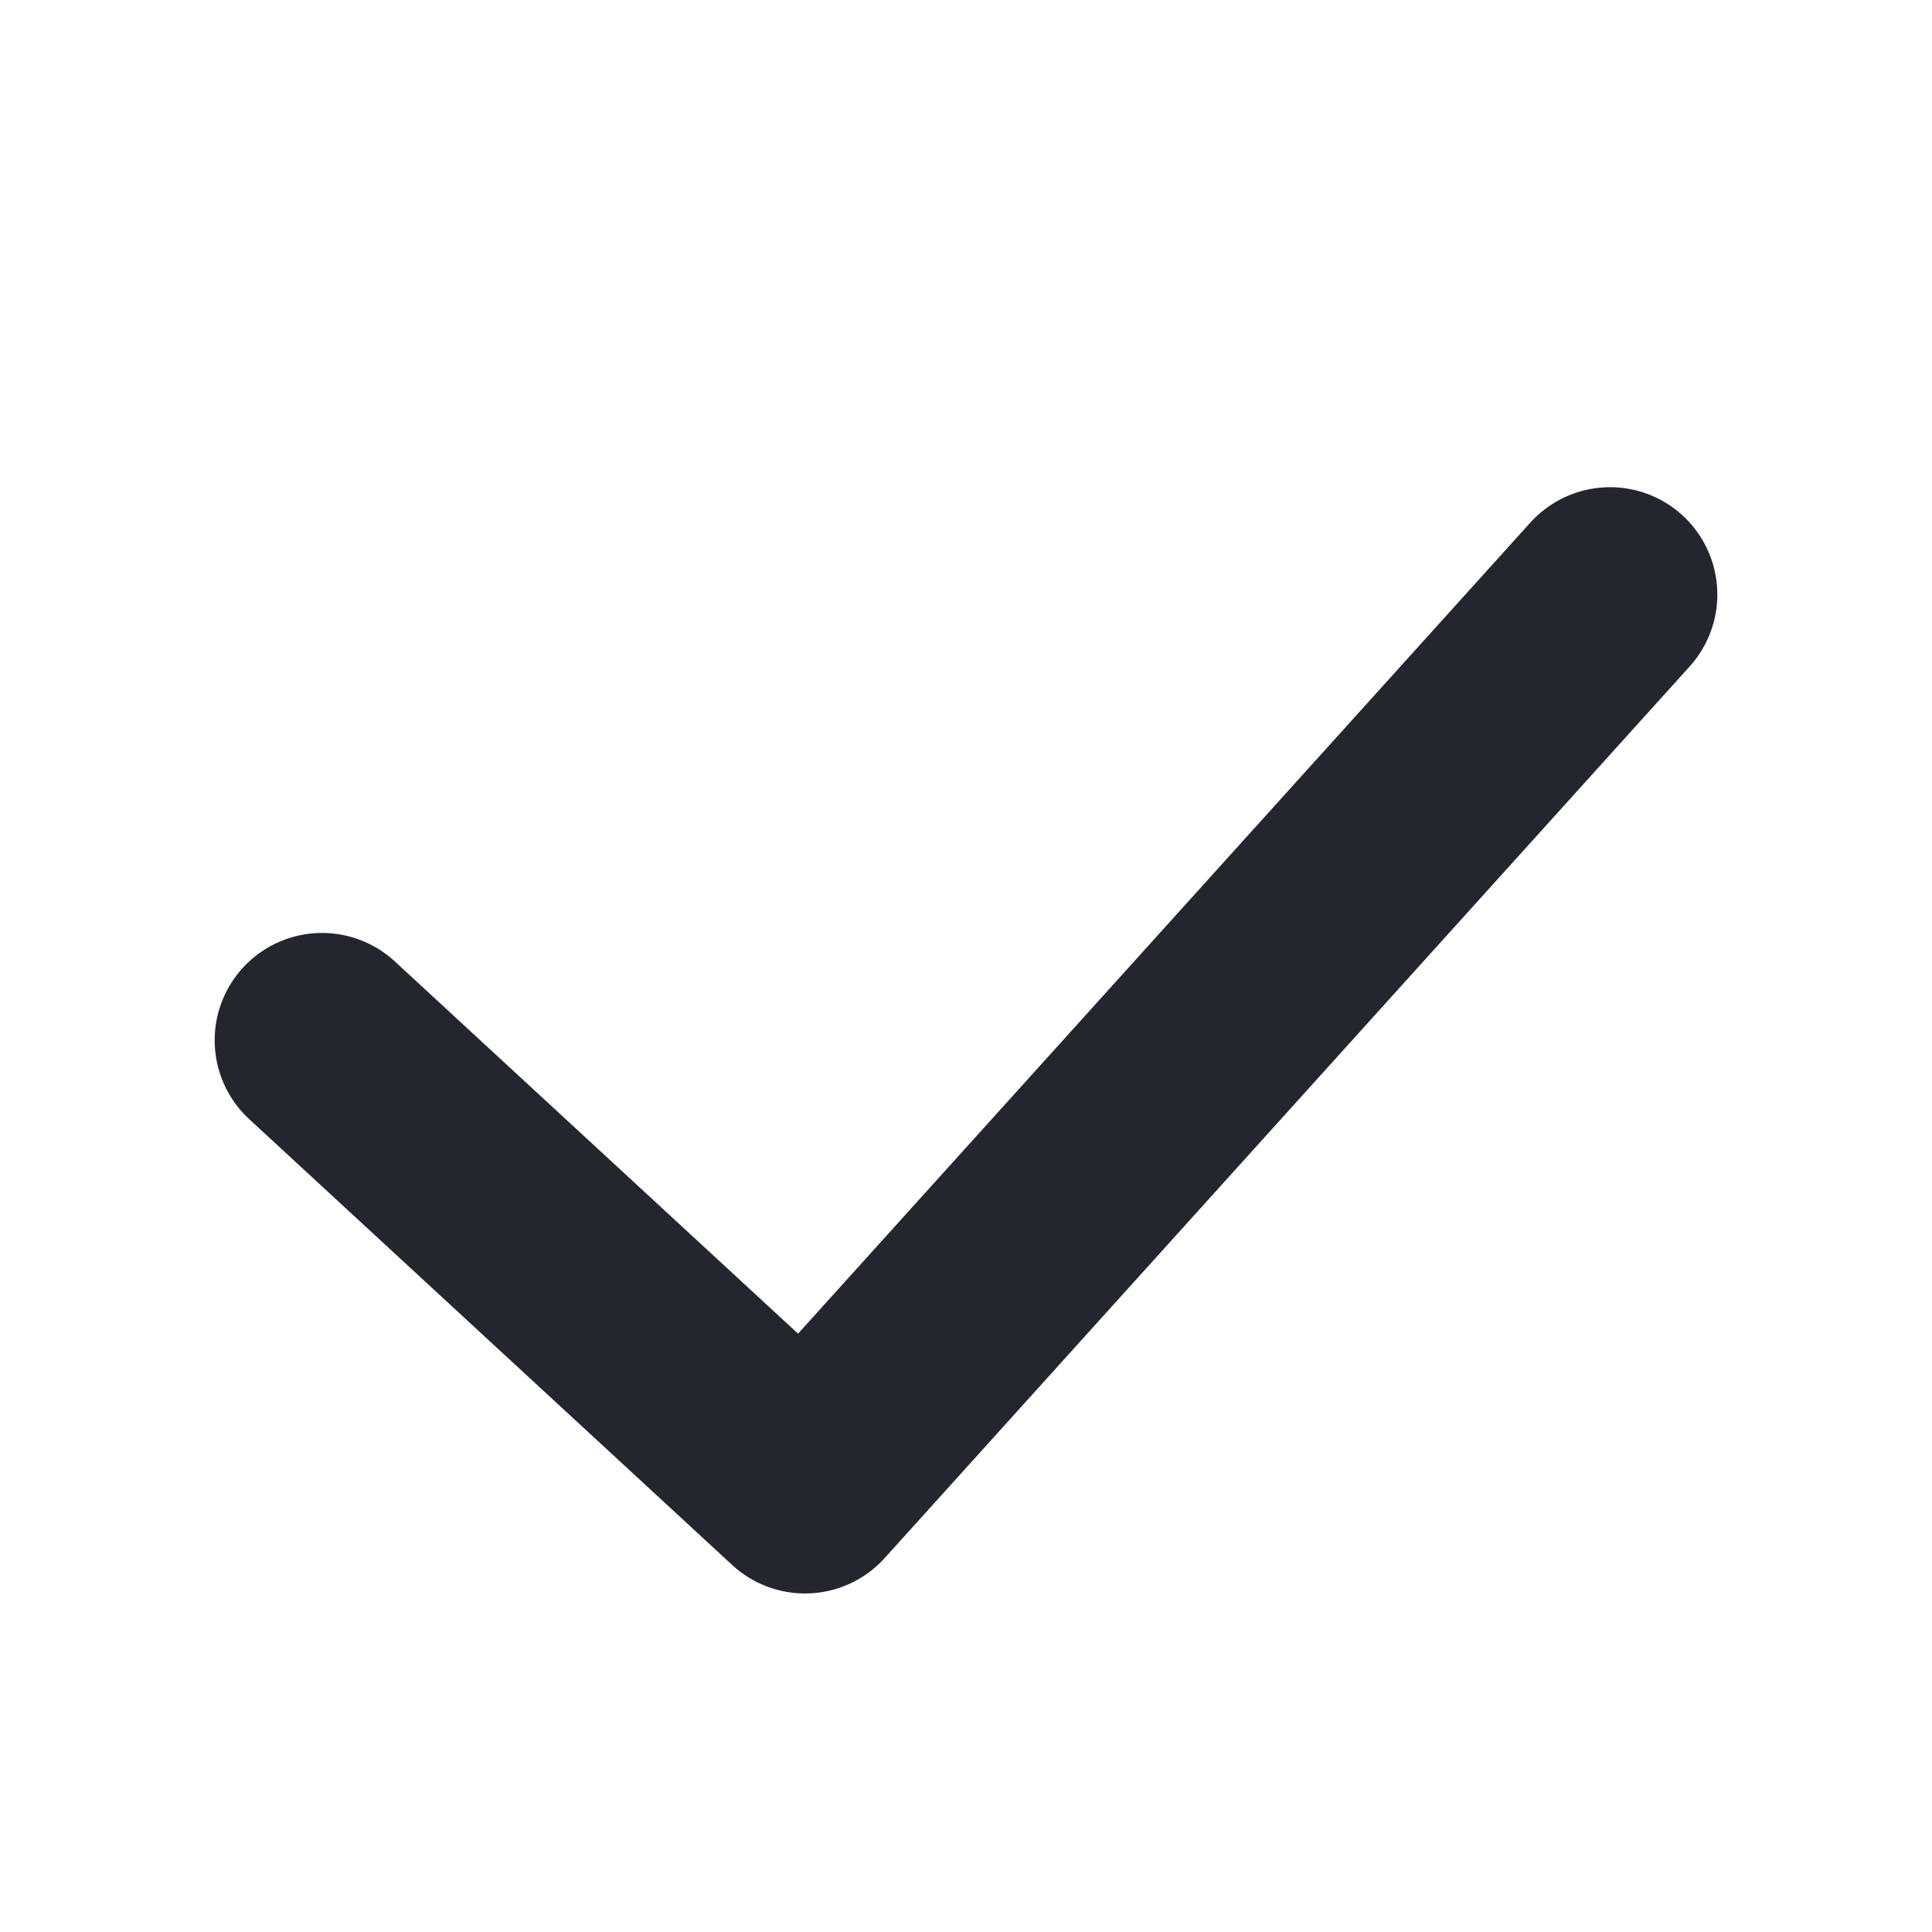 <svg width="18" height="18" viewBox="0 0 18 18" fill="none" xmlns="http://www.w3.org/2000/svg">
<path d="M3 9.692L7.5 13.846L15 5.539" stroke="#23262F" stroke-width="2" stroke-linecap="round" stroke-linejoin="round"/>
</svg>
